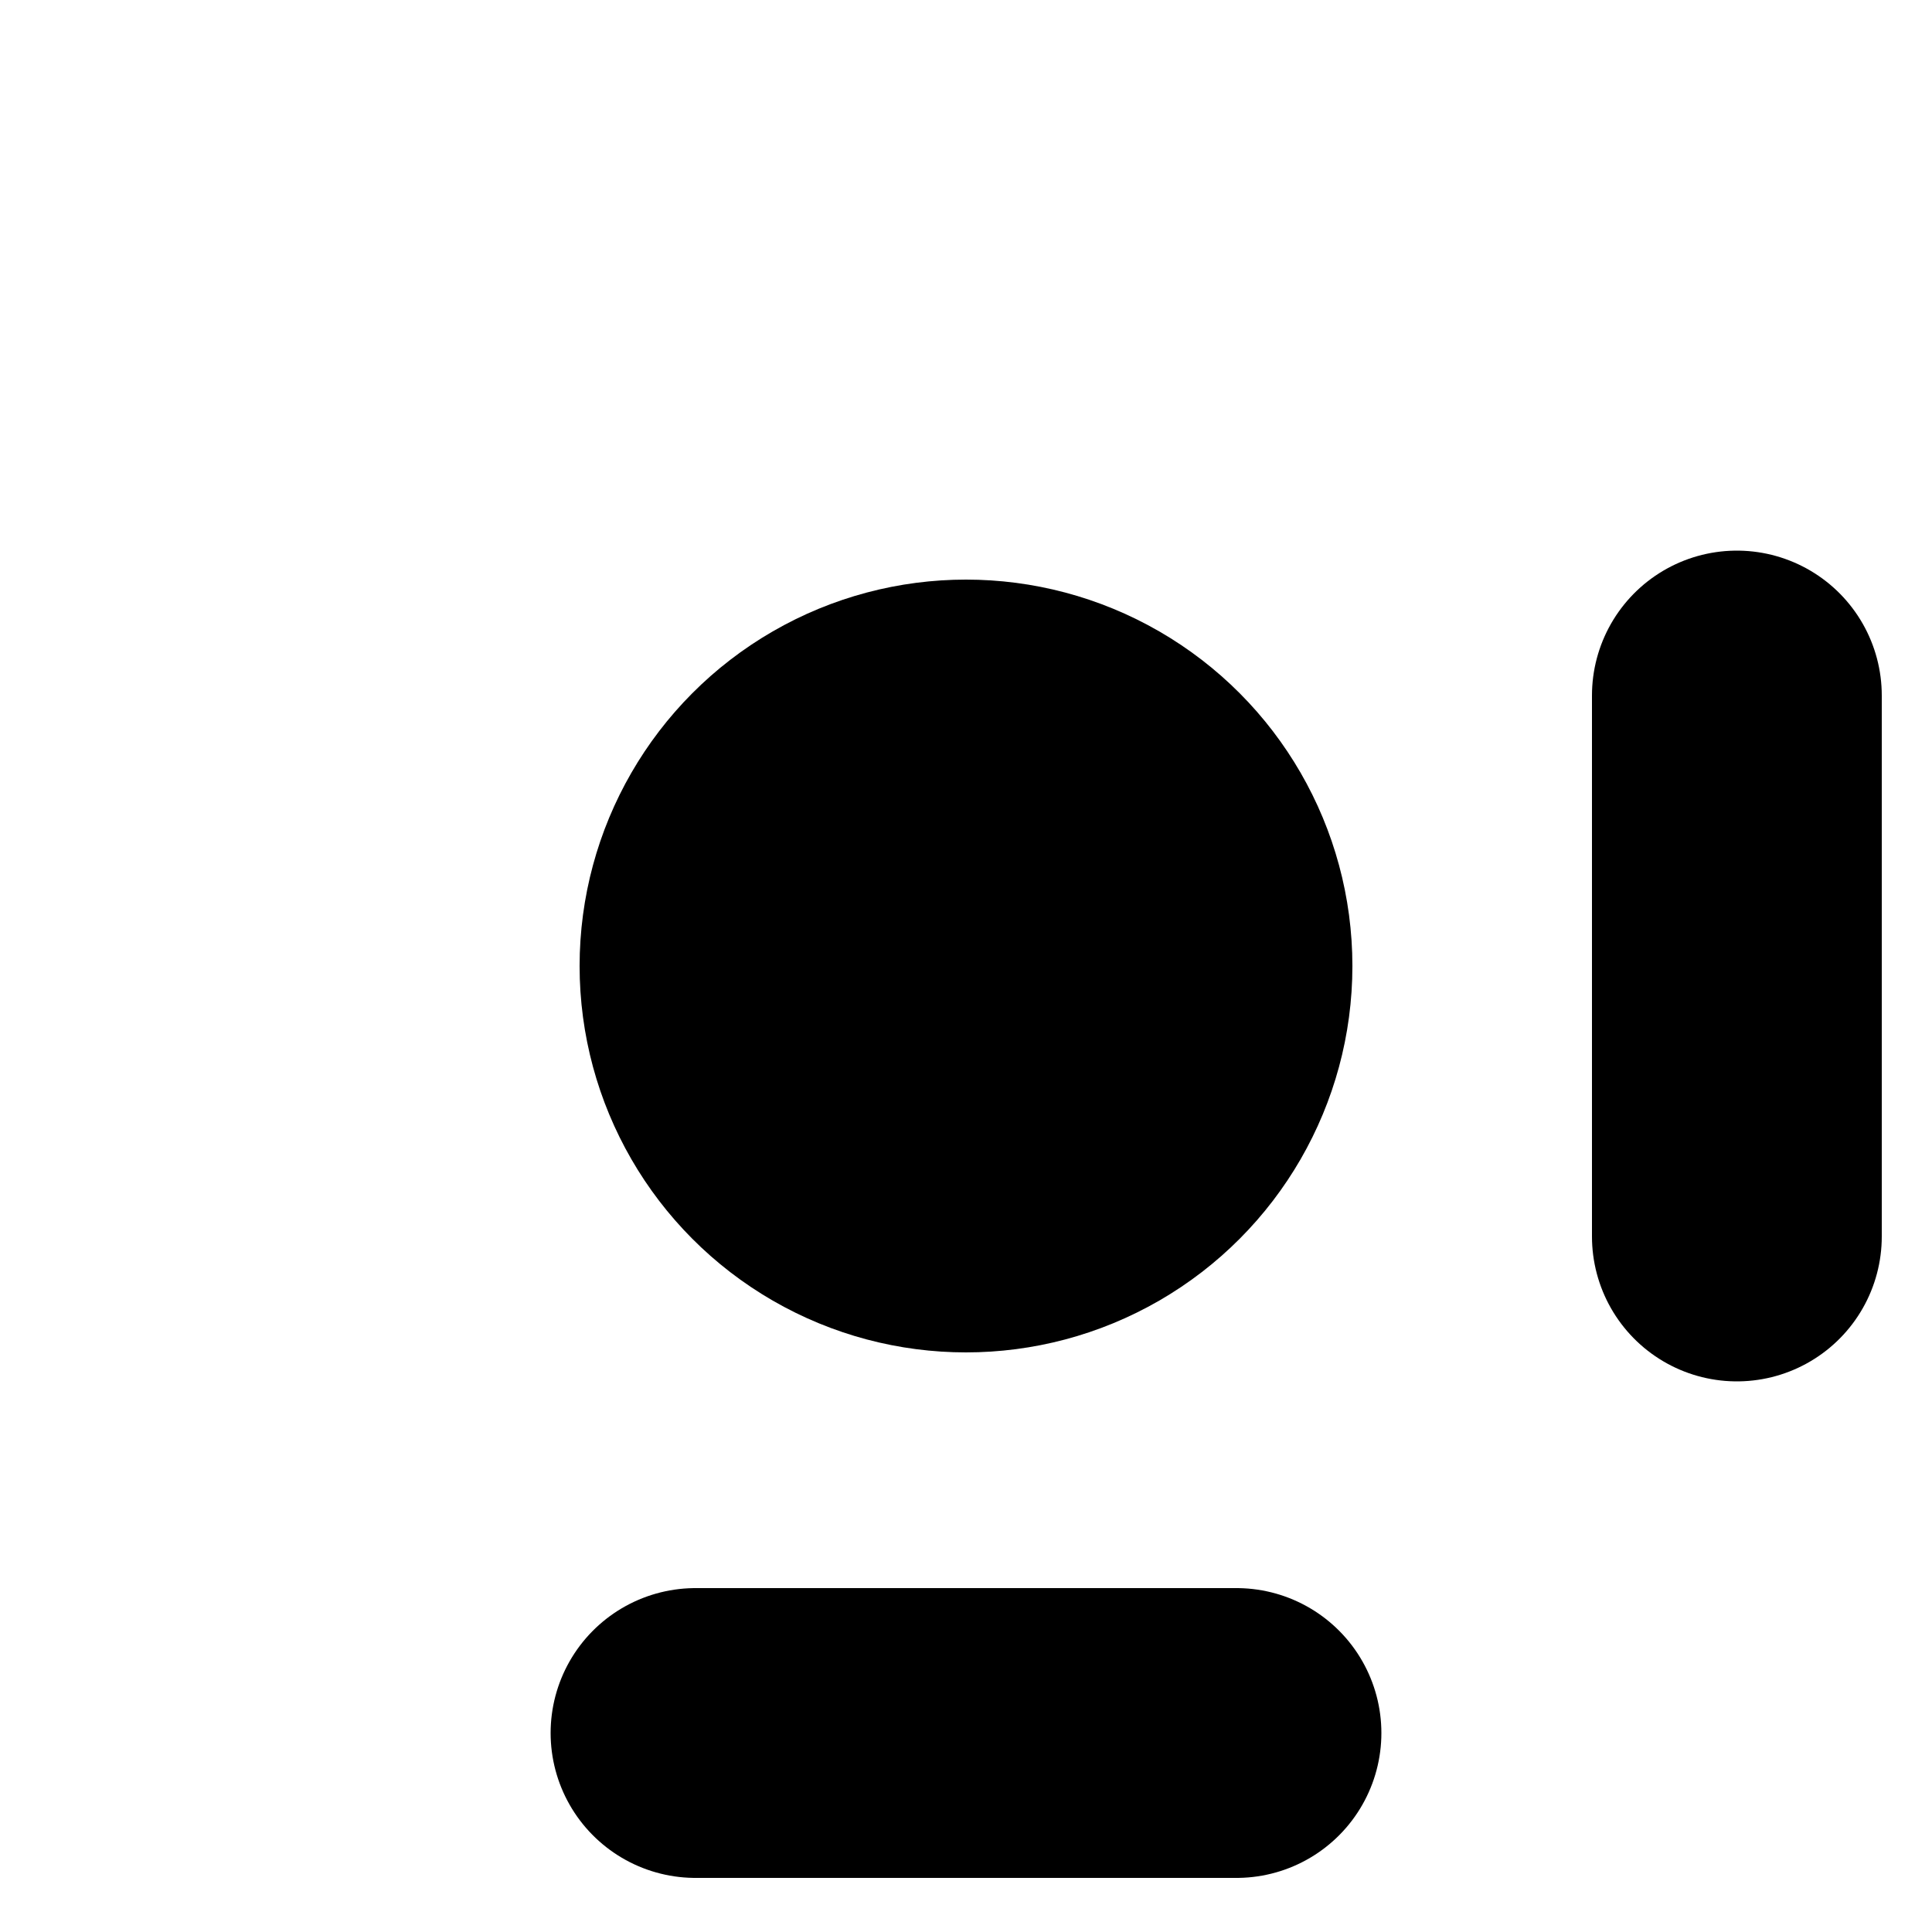<svg xmlns="http://www.w3.org/2000/svg" viewBox="0 0 20 20"><defs><style>.a{fill:none;stroke:#000;stroke-linecap:round;stroke-linejoin:round;stroke-width:3px;}</style></defs><title>insideUL</title><circle cx="10" cy="10" r="4"/><line class="a" x1="17.98" y1="7.2" x2="17.98" y2="12.8"/><line class="a" x1="12.8" y1="17.94" x2="7.2" y2="17.94"/></svg>